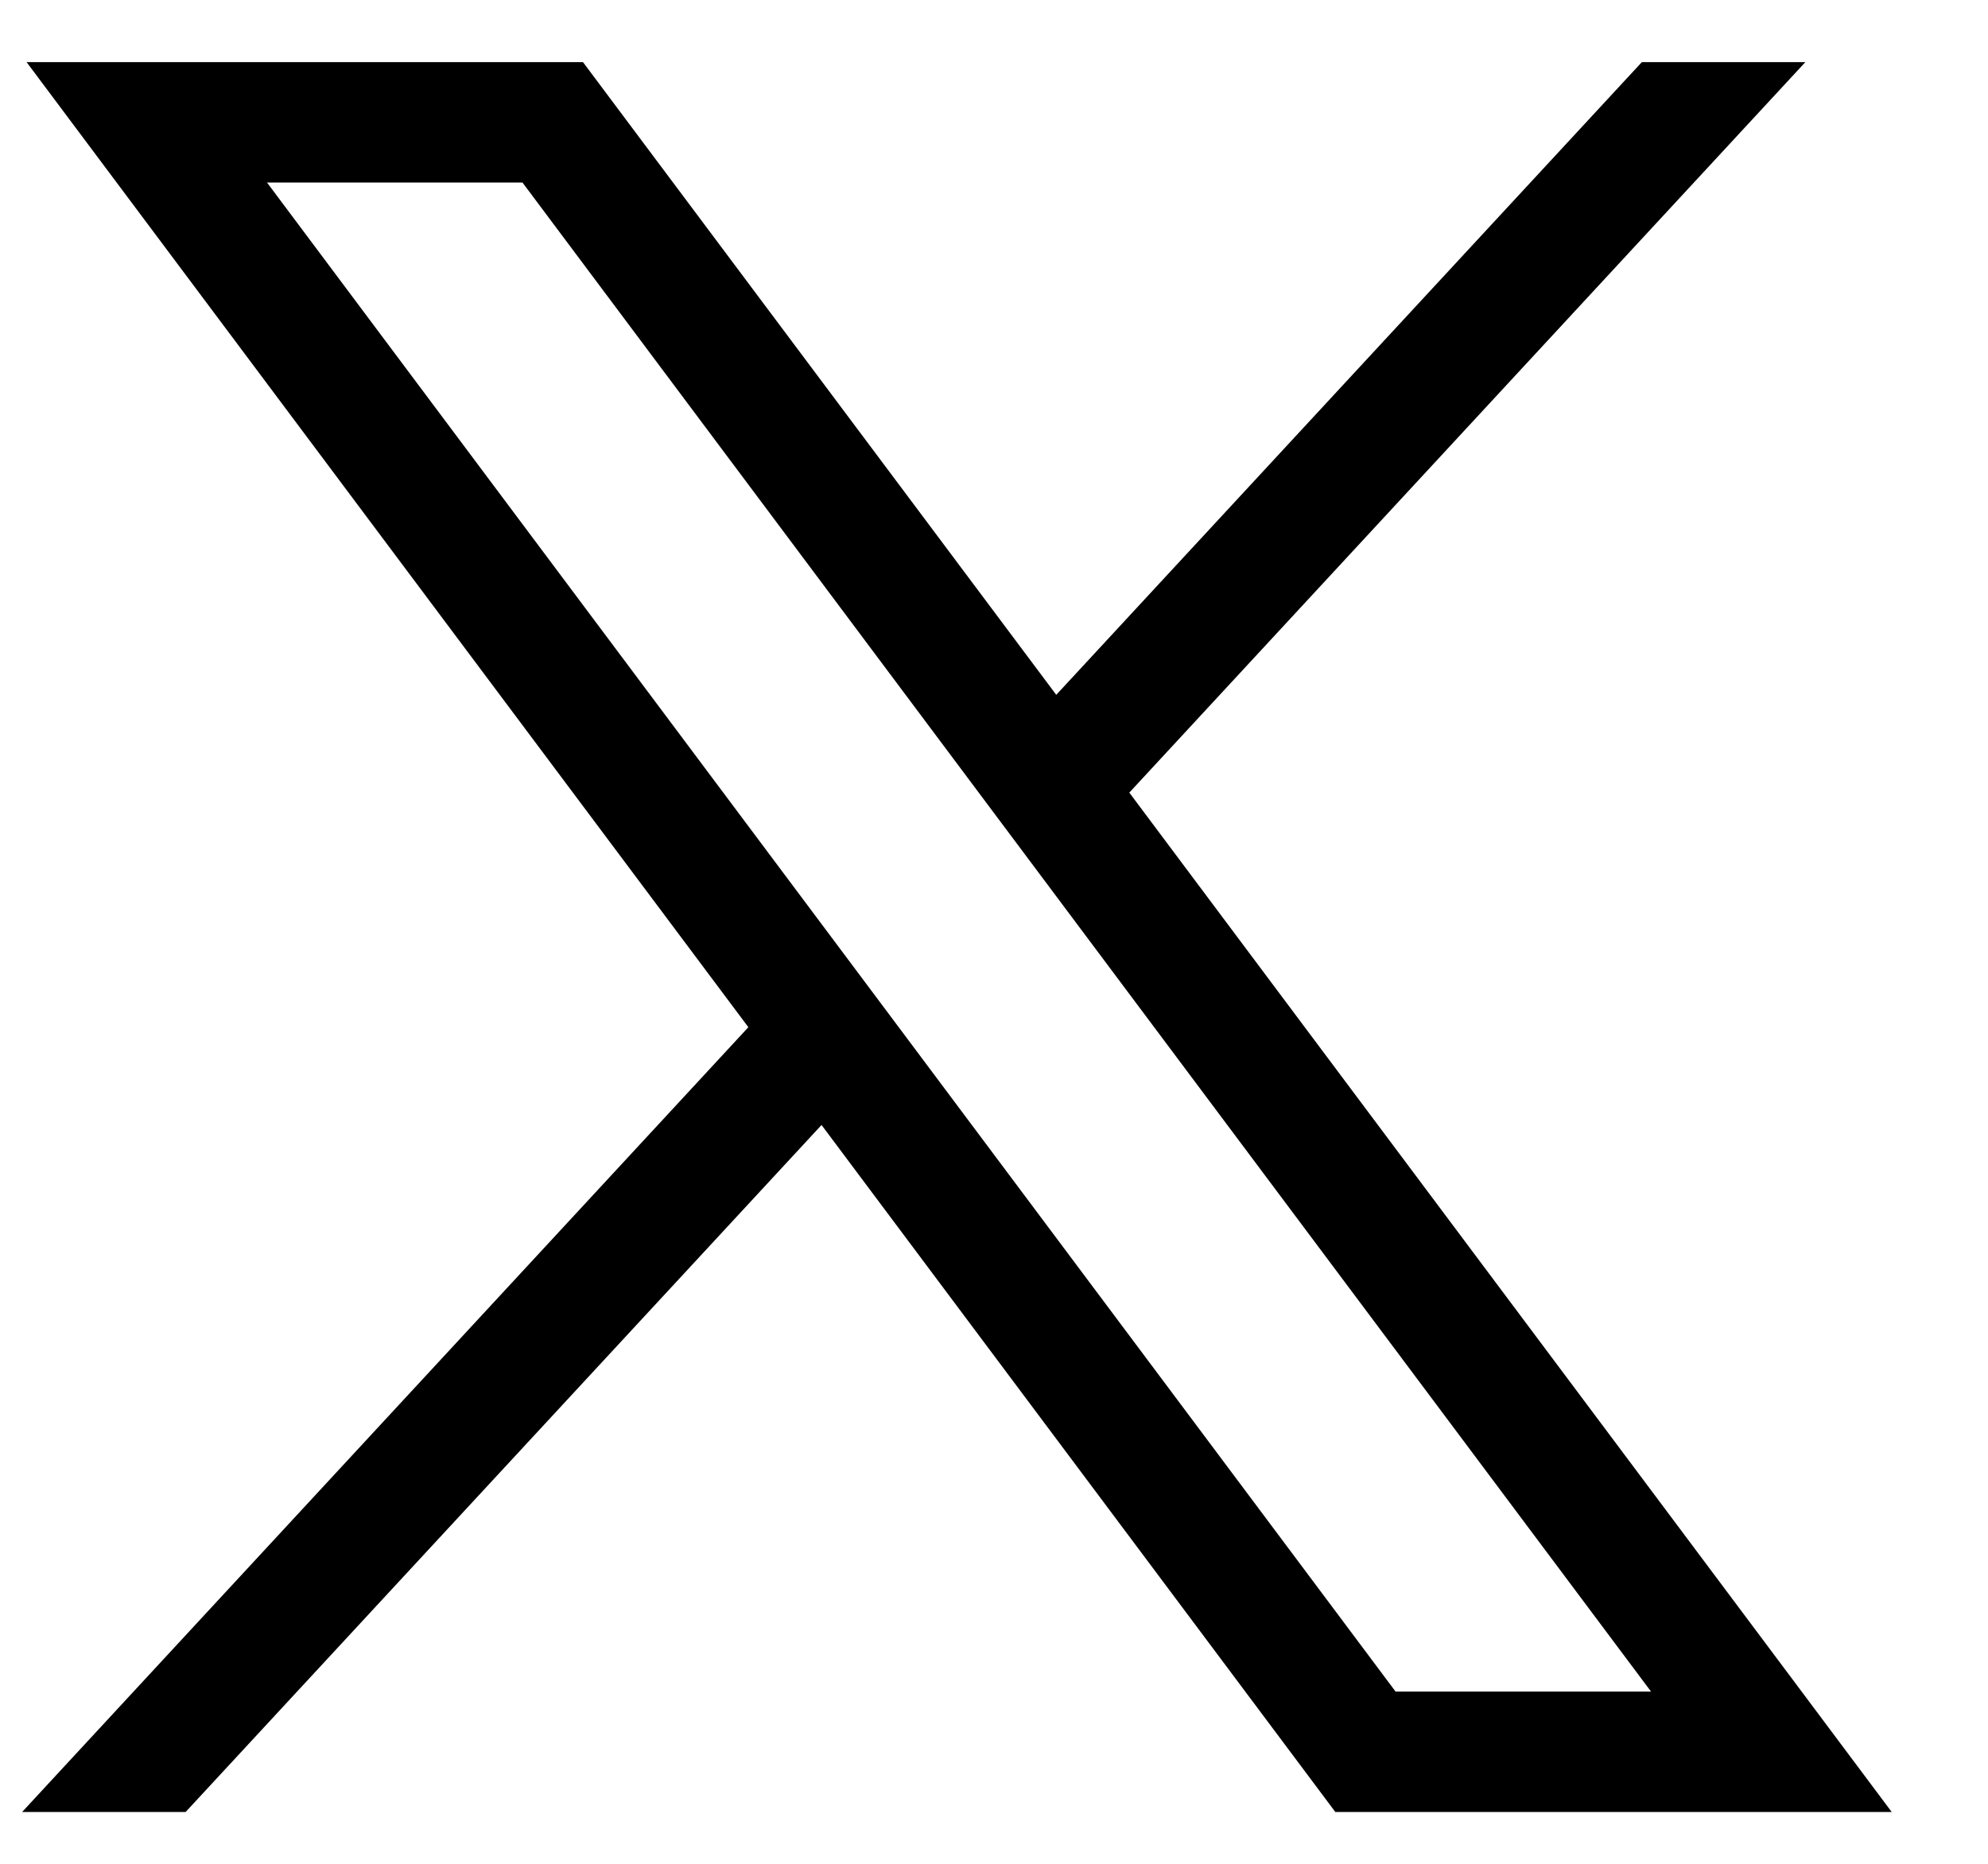 <svg viewBox="0 0 16 15" fill="none" xmlns="http://www.w3.org/2000/svg">
<path d="M0.214 0.5L6.023 8.267L0.178 14.583H1.494L6.612 9.054L10.747 14.583H15.225L9.089 6.379L14.53 0.5H13.214L8.501 5.592L4.692 0.5H0.215H0.214ZM2.149 1.469H4.205L13.288 13.614H11.232L2.149 1.469Z" fill="currentColor"/>
</svg>
